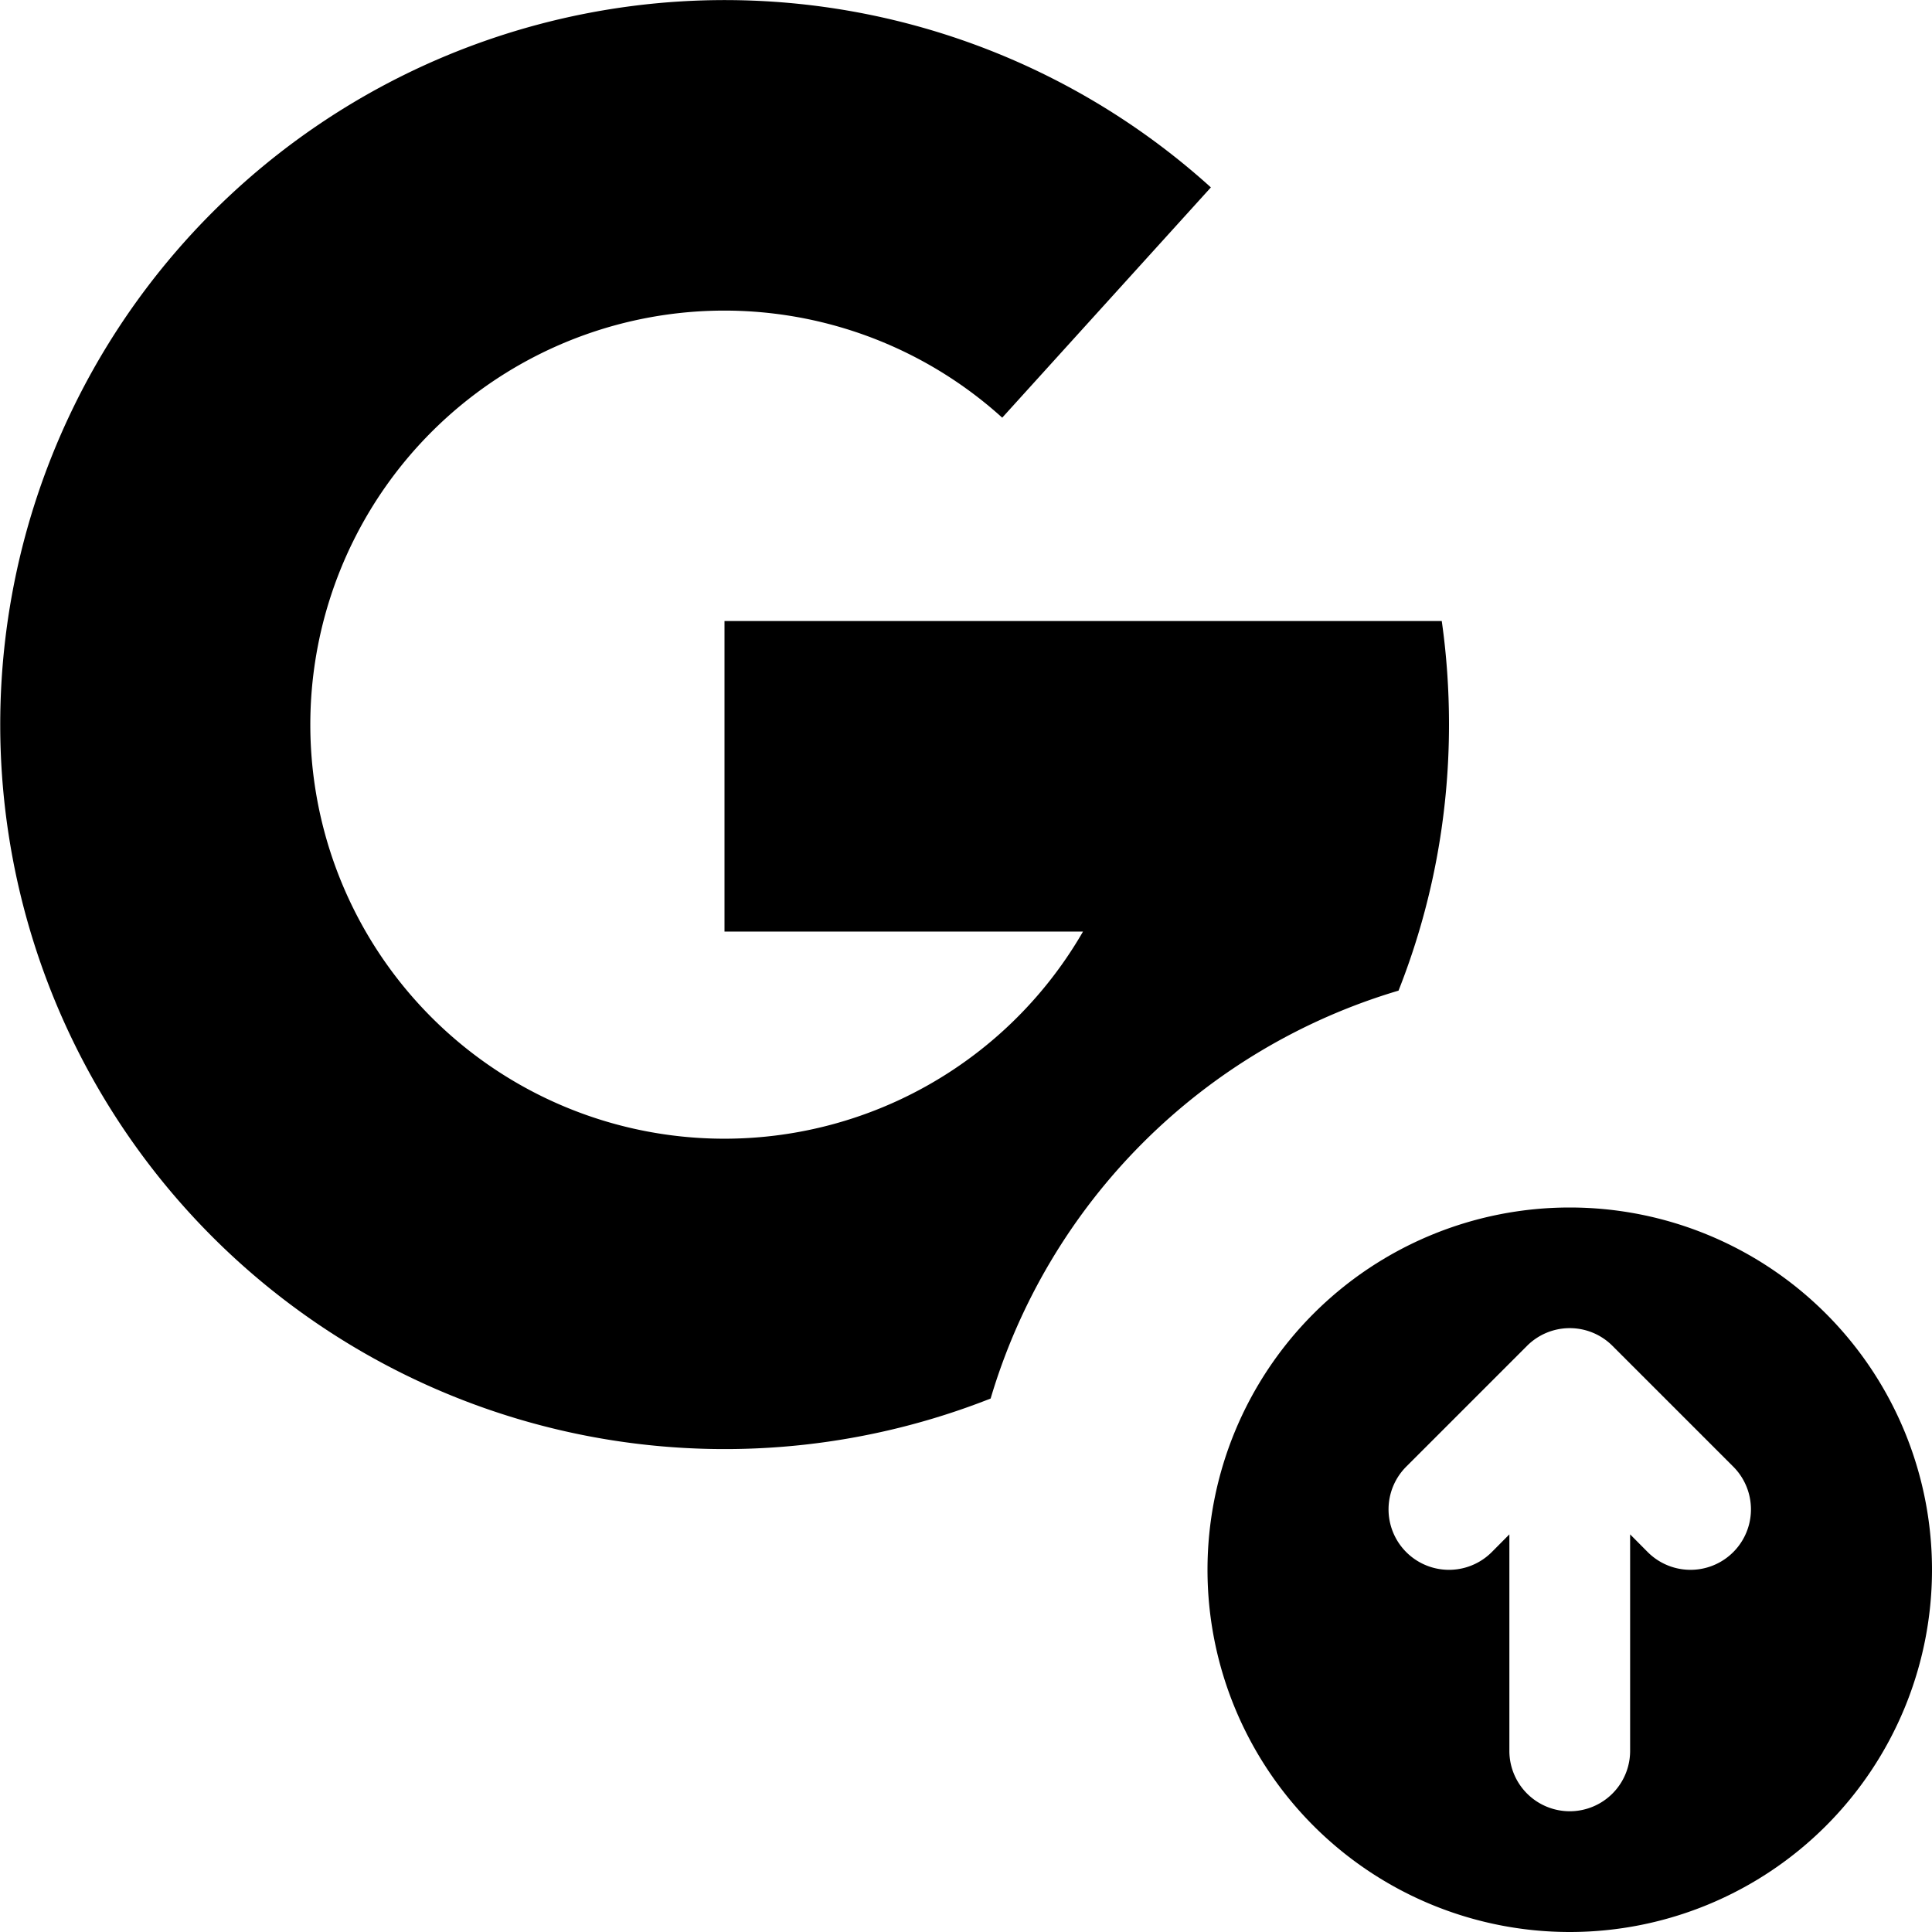<svg xmlns="http://www.w3.org/2000/svg" fill="none" class="acv-icon" viewBox="0 0 16 16"><path fill="currentColor" d="M6 7.714V5.143h5.94c.04.28.06.57.06.857 0 .778-.148 1.522-.418 2.204a5.01 5.01 0 0 0-3.378 3.378 6 6 0 1 1 1.824-10.03L8.3 3.459a3.429 3.429 0 1 0 .669 4.256H6Z"/><path fill="currentColor" fill-rule="evenodd" d="M16 13a3 3 0 1 1-6 0 3 3 0 0 1 6 0Zm-3.354-1.854-1 1a.5.5 0 0 0 .708.708l.146-.147V14.5a.5.5 0 0 0 1 0v-1.793l.146.147a.5.5 0 0 0 .708-.708l-1-1a.5.5 0 0 0-.708 0Z" clip-rule="evenodd"/></svg>